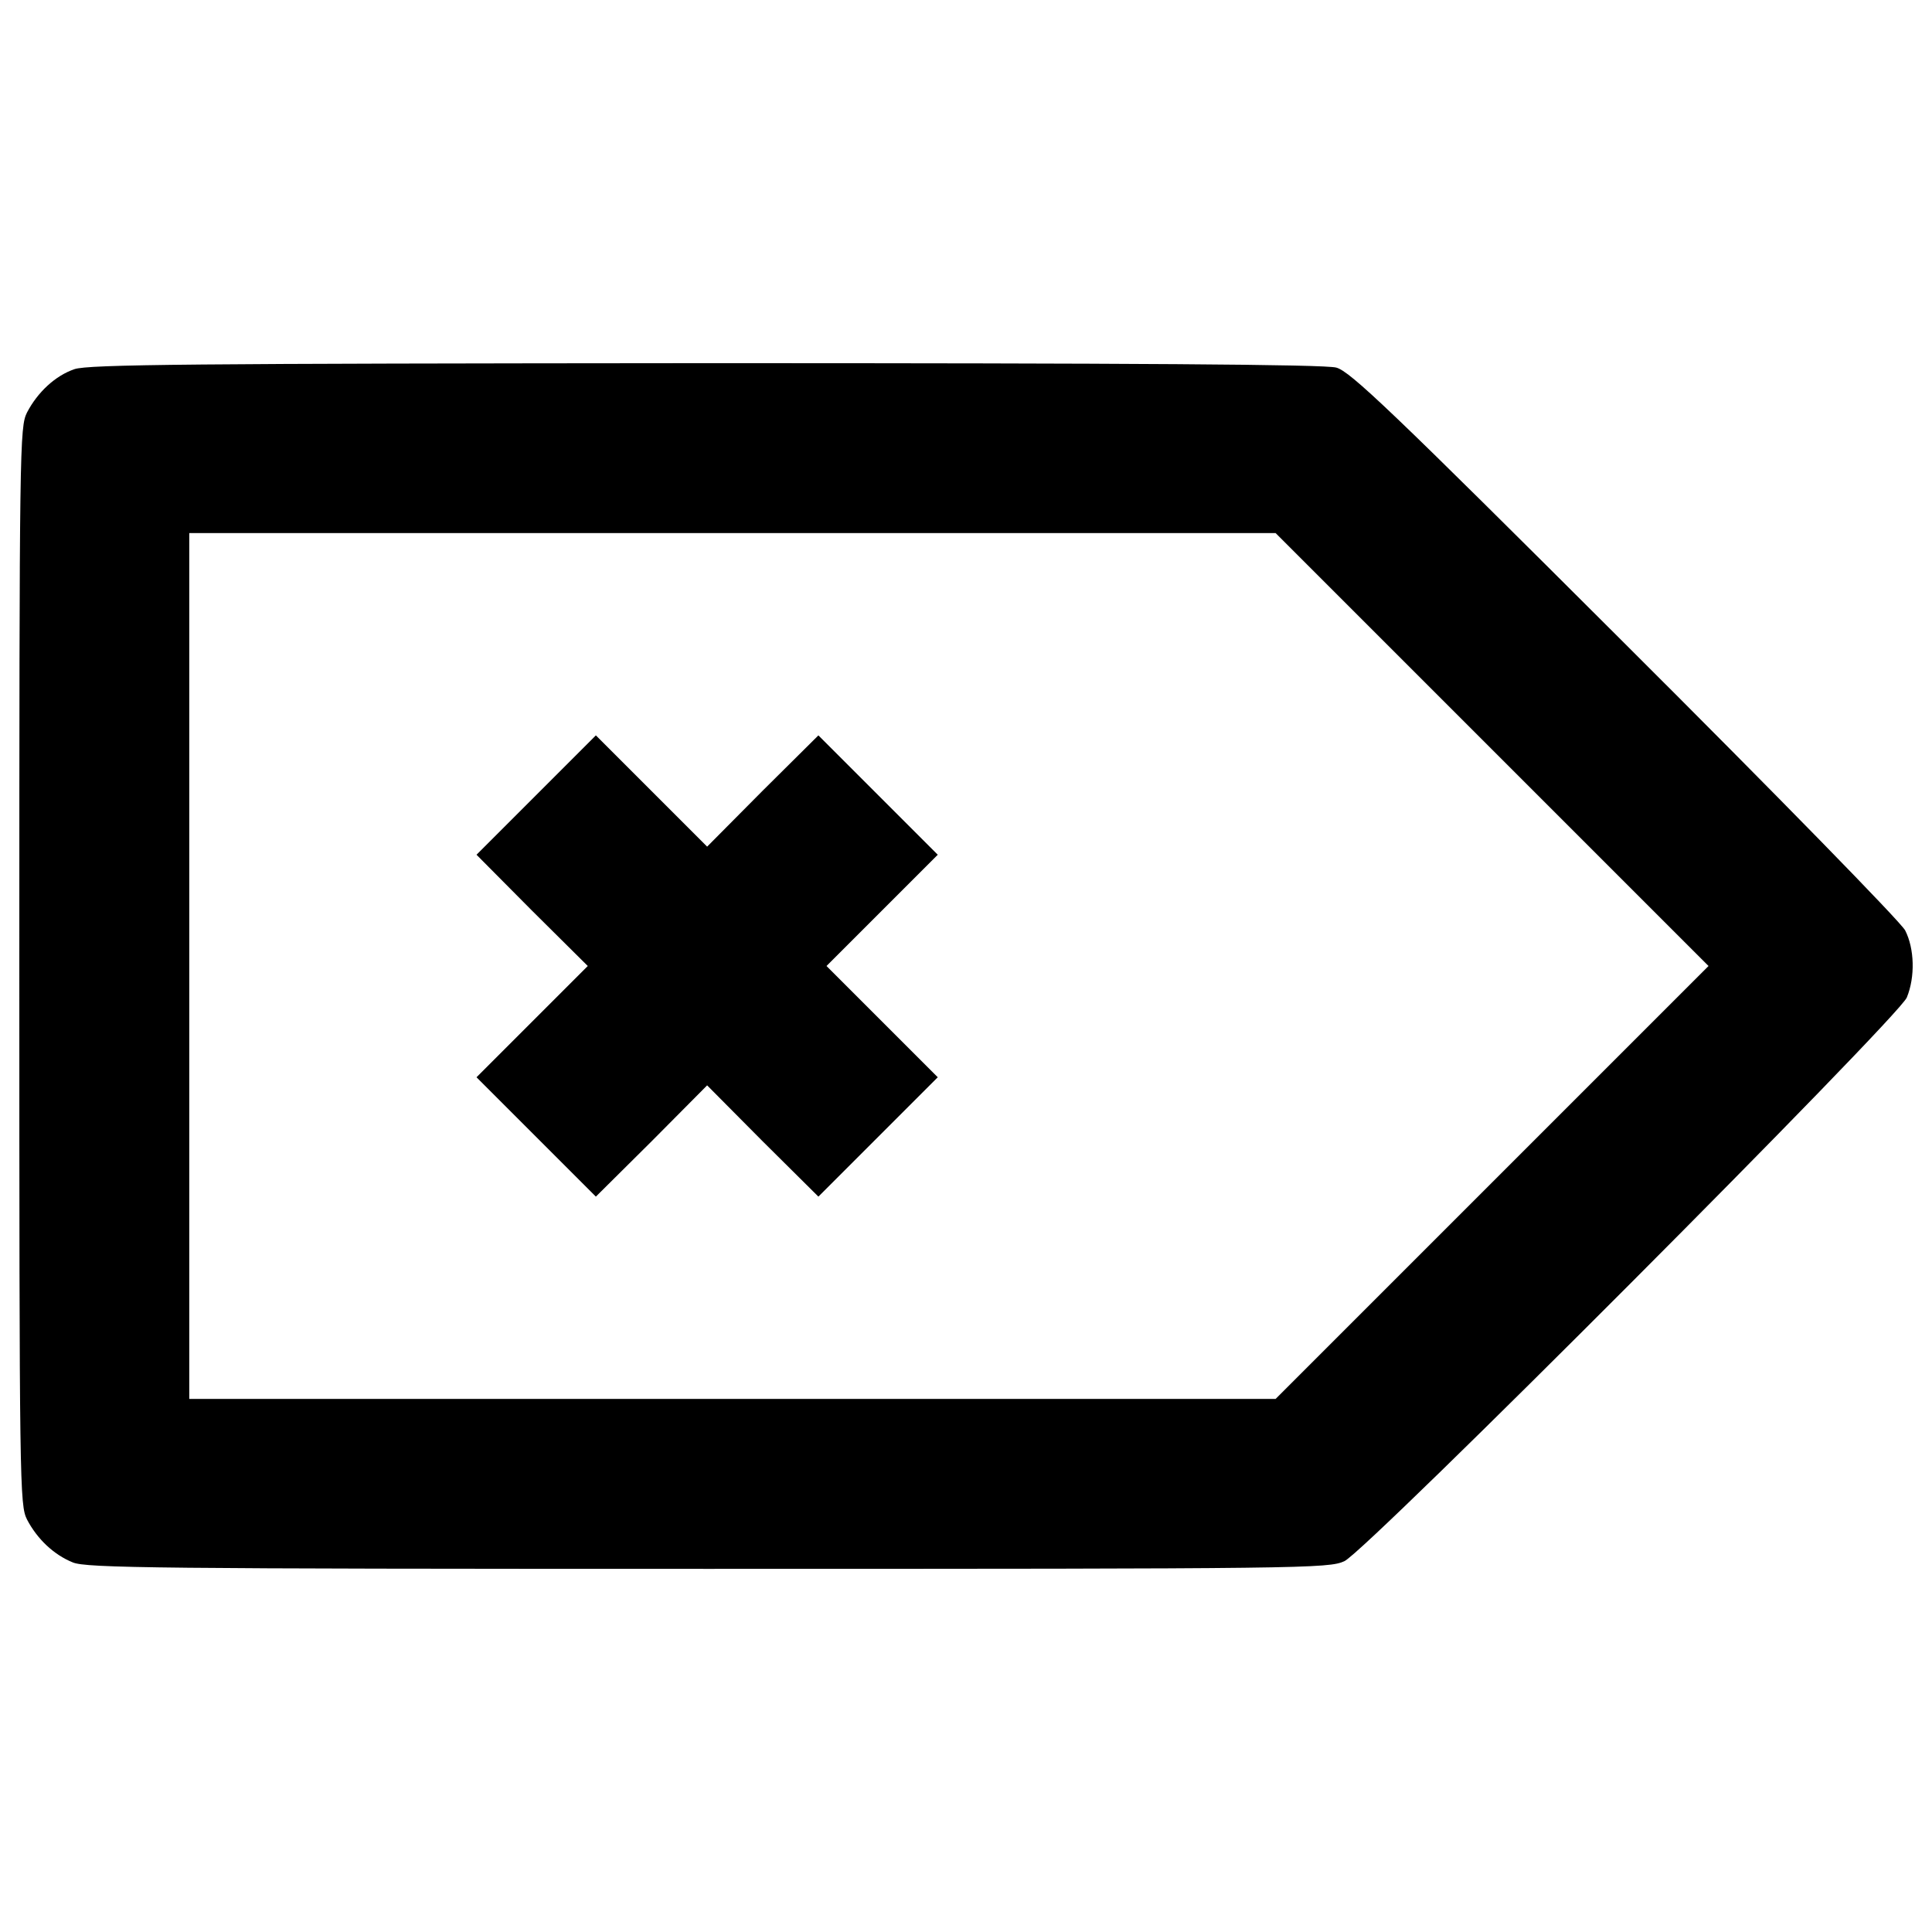 <?xml version="1.0" encoding="utf-8"?>
<!-- Svg Vector Icons : http://www.sfont.cn -->
<!DOCTYPE svg PUBLIC "-//W3C//DTD SVG 1.1//EN" "http://www.w3.org/Graphics/SVG/1.1/DTD/svg11.dtd">
<svg version="1.1" xmlns="http://www.w3.org/2000/svg" xmlns:xlink="http://www.w3.org/1999/xlink" x="0px" y="0px" viewBox="0 0 1000 1000" enable-background="new 0 0 1000 1000" xml:space="preserve">
<g><g transform="translate(0,511) scale(0.1,-0.1)"><path d="M384.8,3199c-98.4-33.5-190.6-119.4-245-224.1C102.1,2899.5,100,2811.5,100,110s2.1-2789.5,39.8-2864.9c52.4-100.5,138.2-182.2,236.7-222c69.1-29.3,433.5-33.5,3287.9-33.5c3095.2,0,3212.5,2.1,3294.2,39.8C7077.9-2914,9823.4-160.2,9869.5-53.3c44,106.8,39.8,253.4-8.4,347.6c-23,44-668,703.7-1451.3,1484.8c-1210.4,1208.3-1422,1409.4-1493.2,1428.2c-58.6,16.8-1057.6,23-3267,23C1000.5,3228.3,453.9,3224.1,384.8,3199z M7722.9,1230.4L8843.3,110L7722.9-1010.4L6602.5-2130.8H3792.1H979.6V110v2240.8h2812.5h2810.4L7722.9,1230.4z"/><path d="M2774.3,993.8l-307.9-307.9l286.9-289l289-286.9l-289-289l-286.9-286.9l309.9-309.9l307.9-307.9l289,286.9l286.9,289l286.9-289l289-286.9l307.9,307.9l309.9,309.9L4566.9-179l-289,289l289,289l286.9,286.9l-309.9,309.9l-307.9,307.9l-289-286.9l-286.9-289l-289,289l-286.9,286.9L2774.3,993.8z"/></g></g>
</svg>